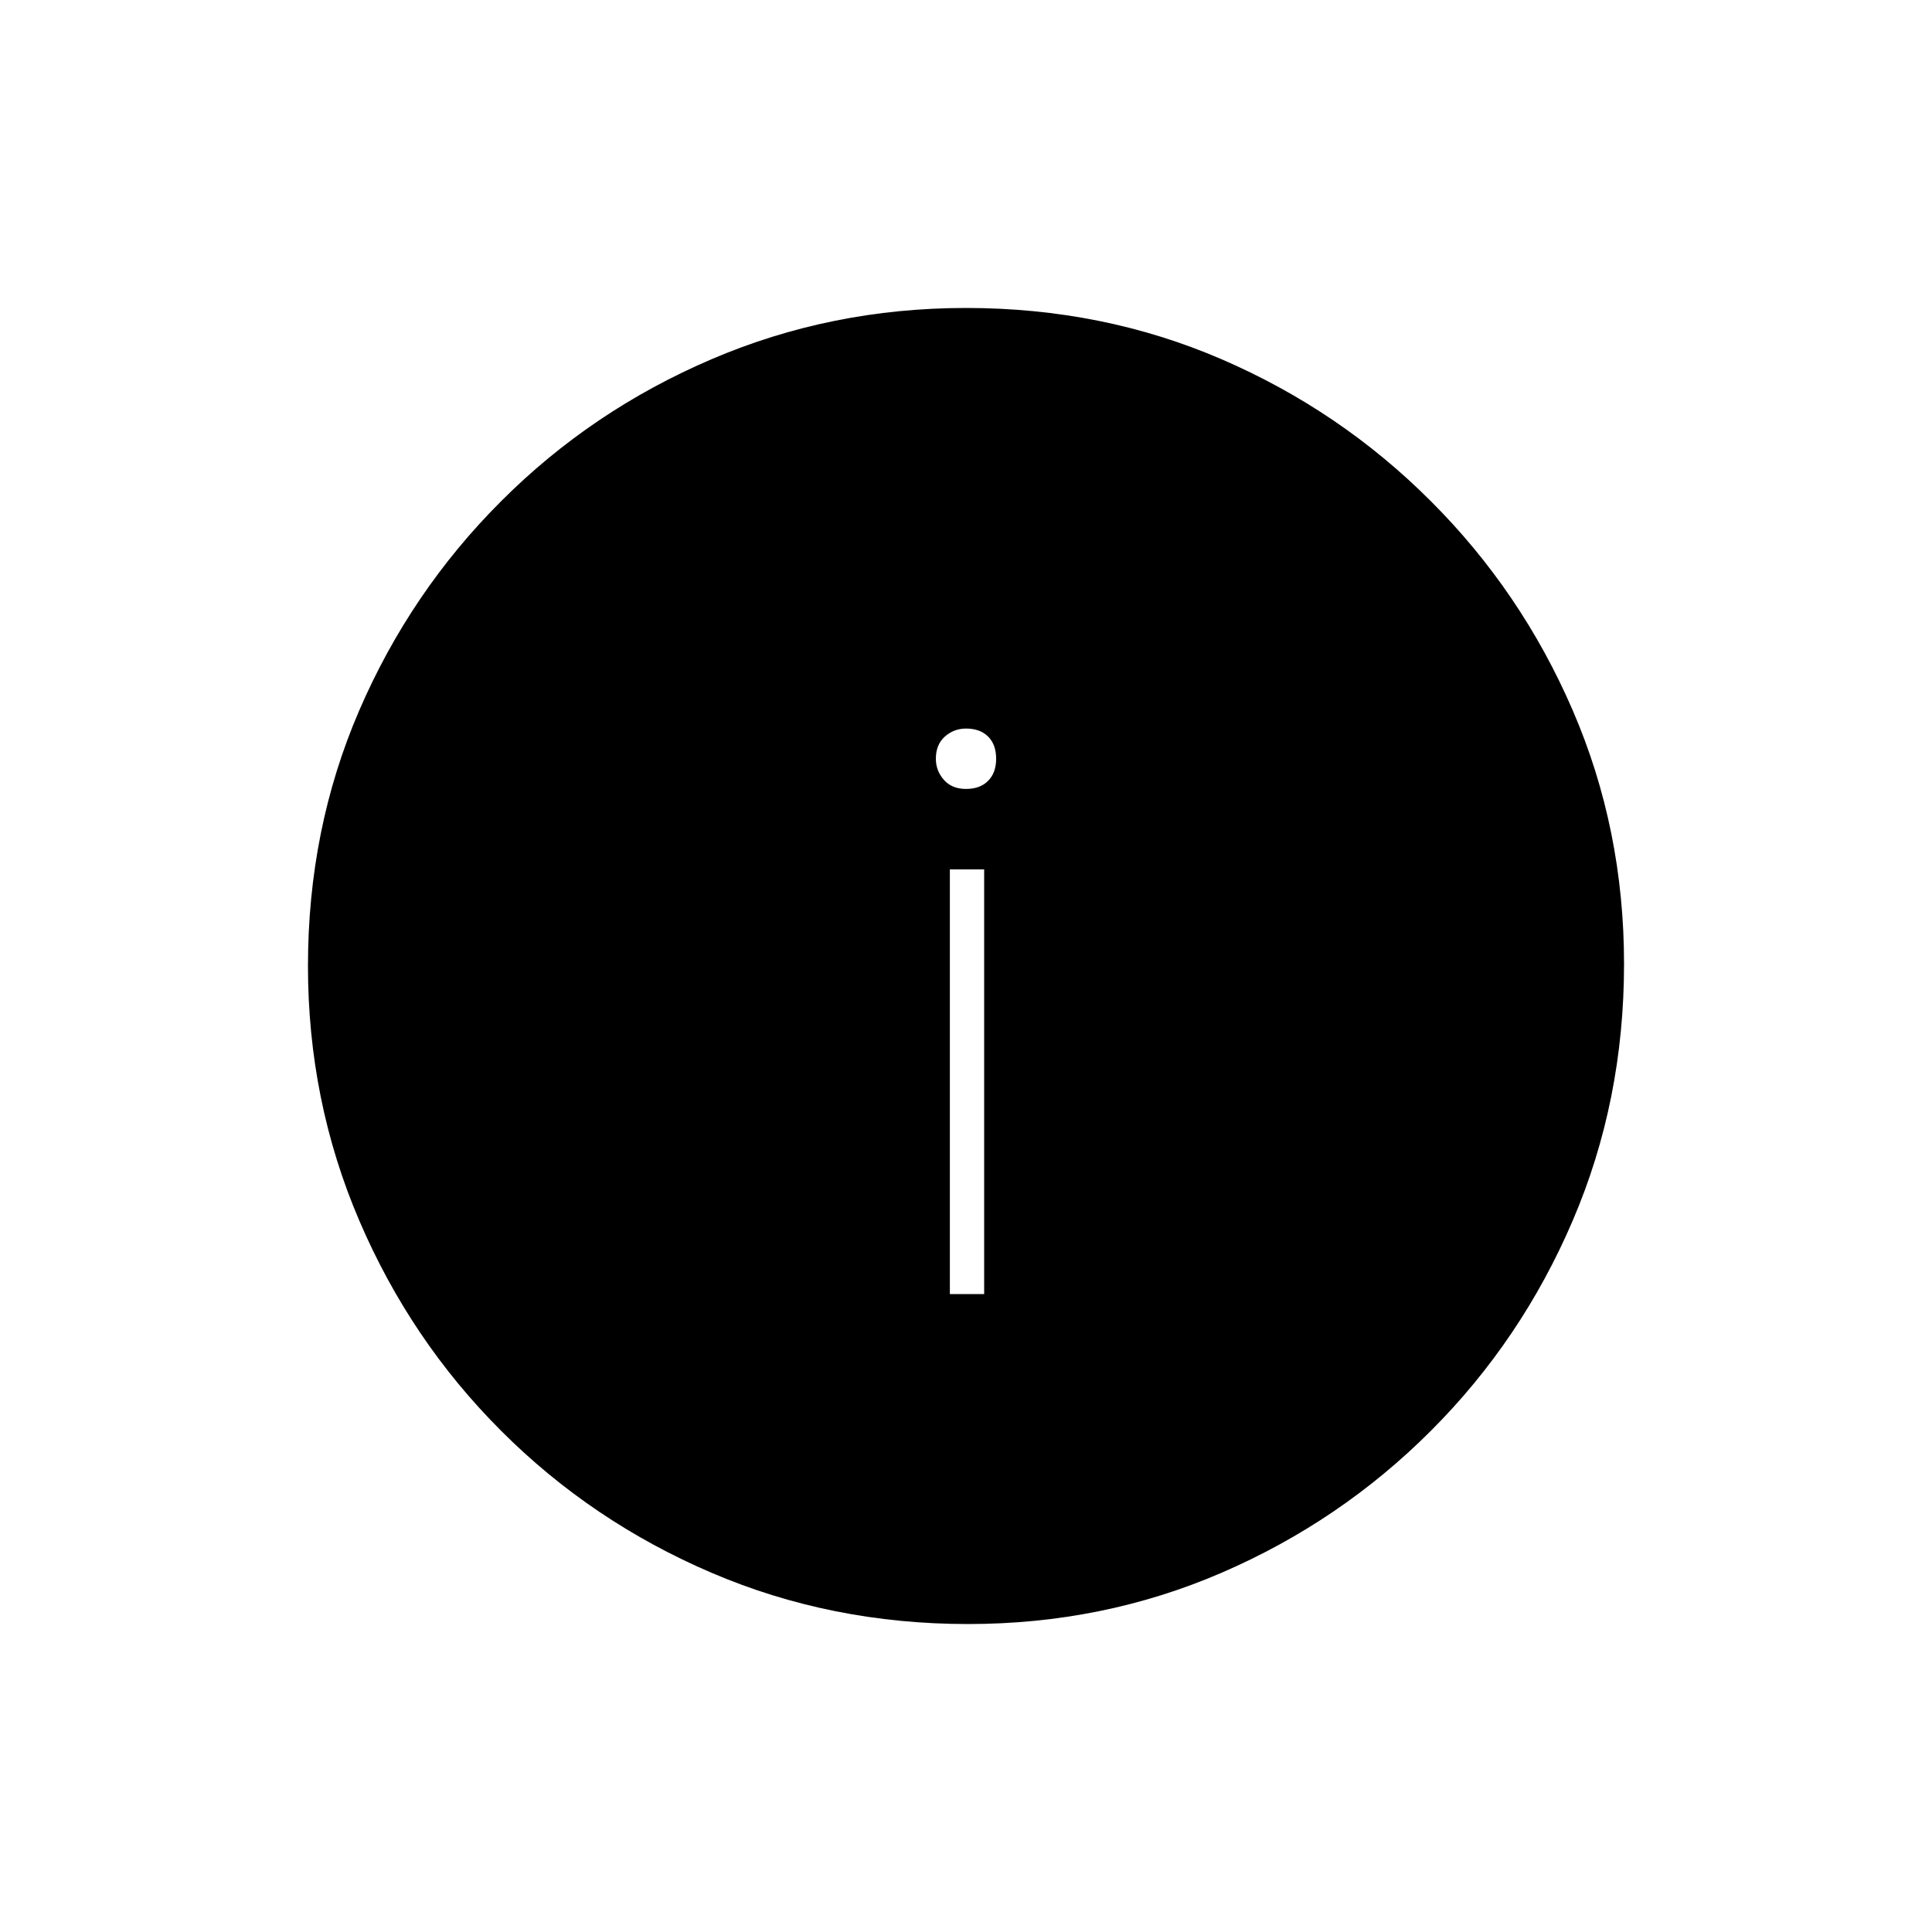 <svg xmlns="http://www.w3.org/2000/svg" height="20" width="20"><path d="M9.833 13.396h.355V9h-.355ZM10 8.167q.146 0 .229-.084.083-.083.083-.229 0-.146-.083-.229-.083-.083-.229-.083-.125 0-.219.083-.093.083-.093.229 0 .125.083.219t.229.094Zm.021 8.645q-1.417 0-2.656-.531-1.24-.531-2.177-1.469-.938-.937-1.469-2.177-.531-1.239-.531-2.635 0-1.417.531-2.646.531-1.229 1.469-2.166.937-.938 2.177-1.469Q8.604 3.188 10 3.188q1.417 0 2.646.531 1.229.531 2.166 1.469.938.937 1.469 2.166.531 1.229.531 2.625 0 1.417-.531 2.656-.531 1.24-1.469 2.177-.937.938-2.166 1.469-1.229.531-2.625.531Z"/></svg>